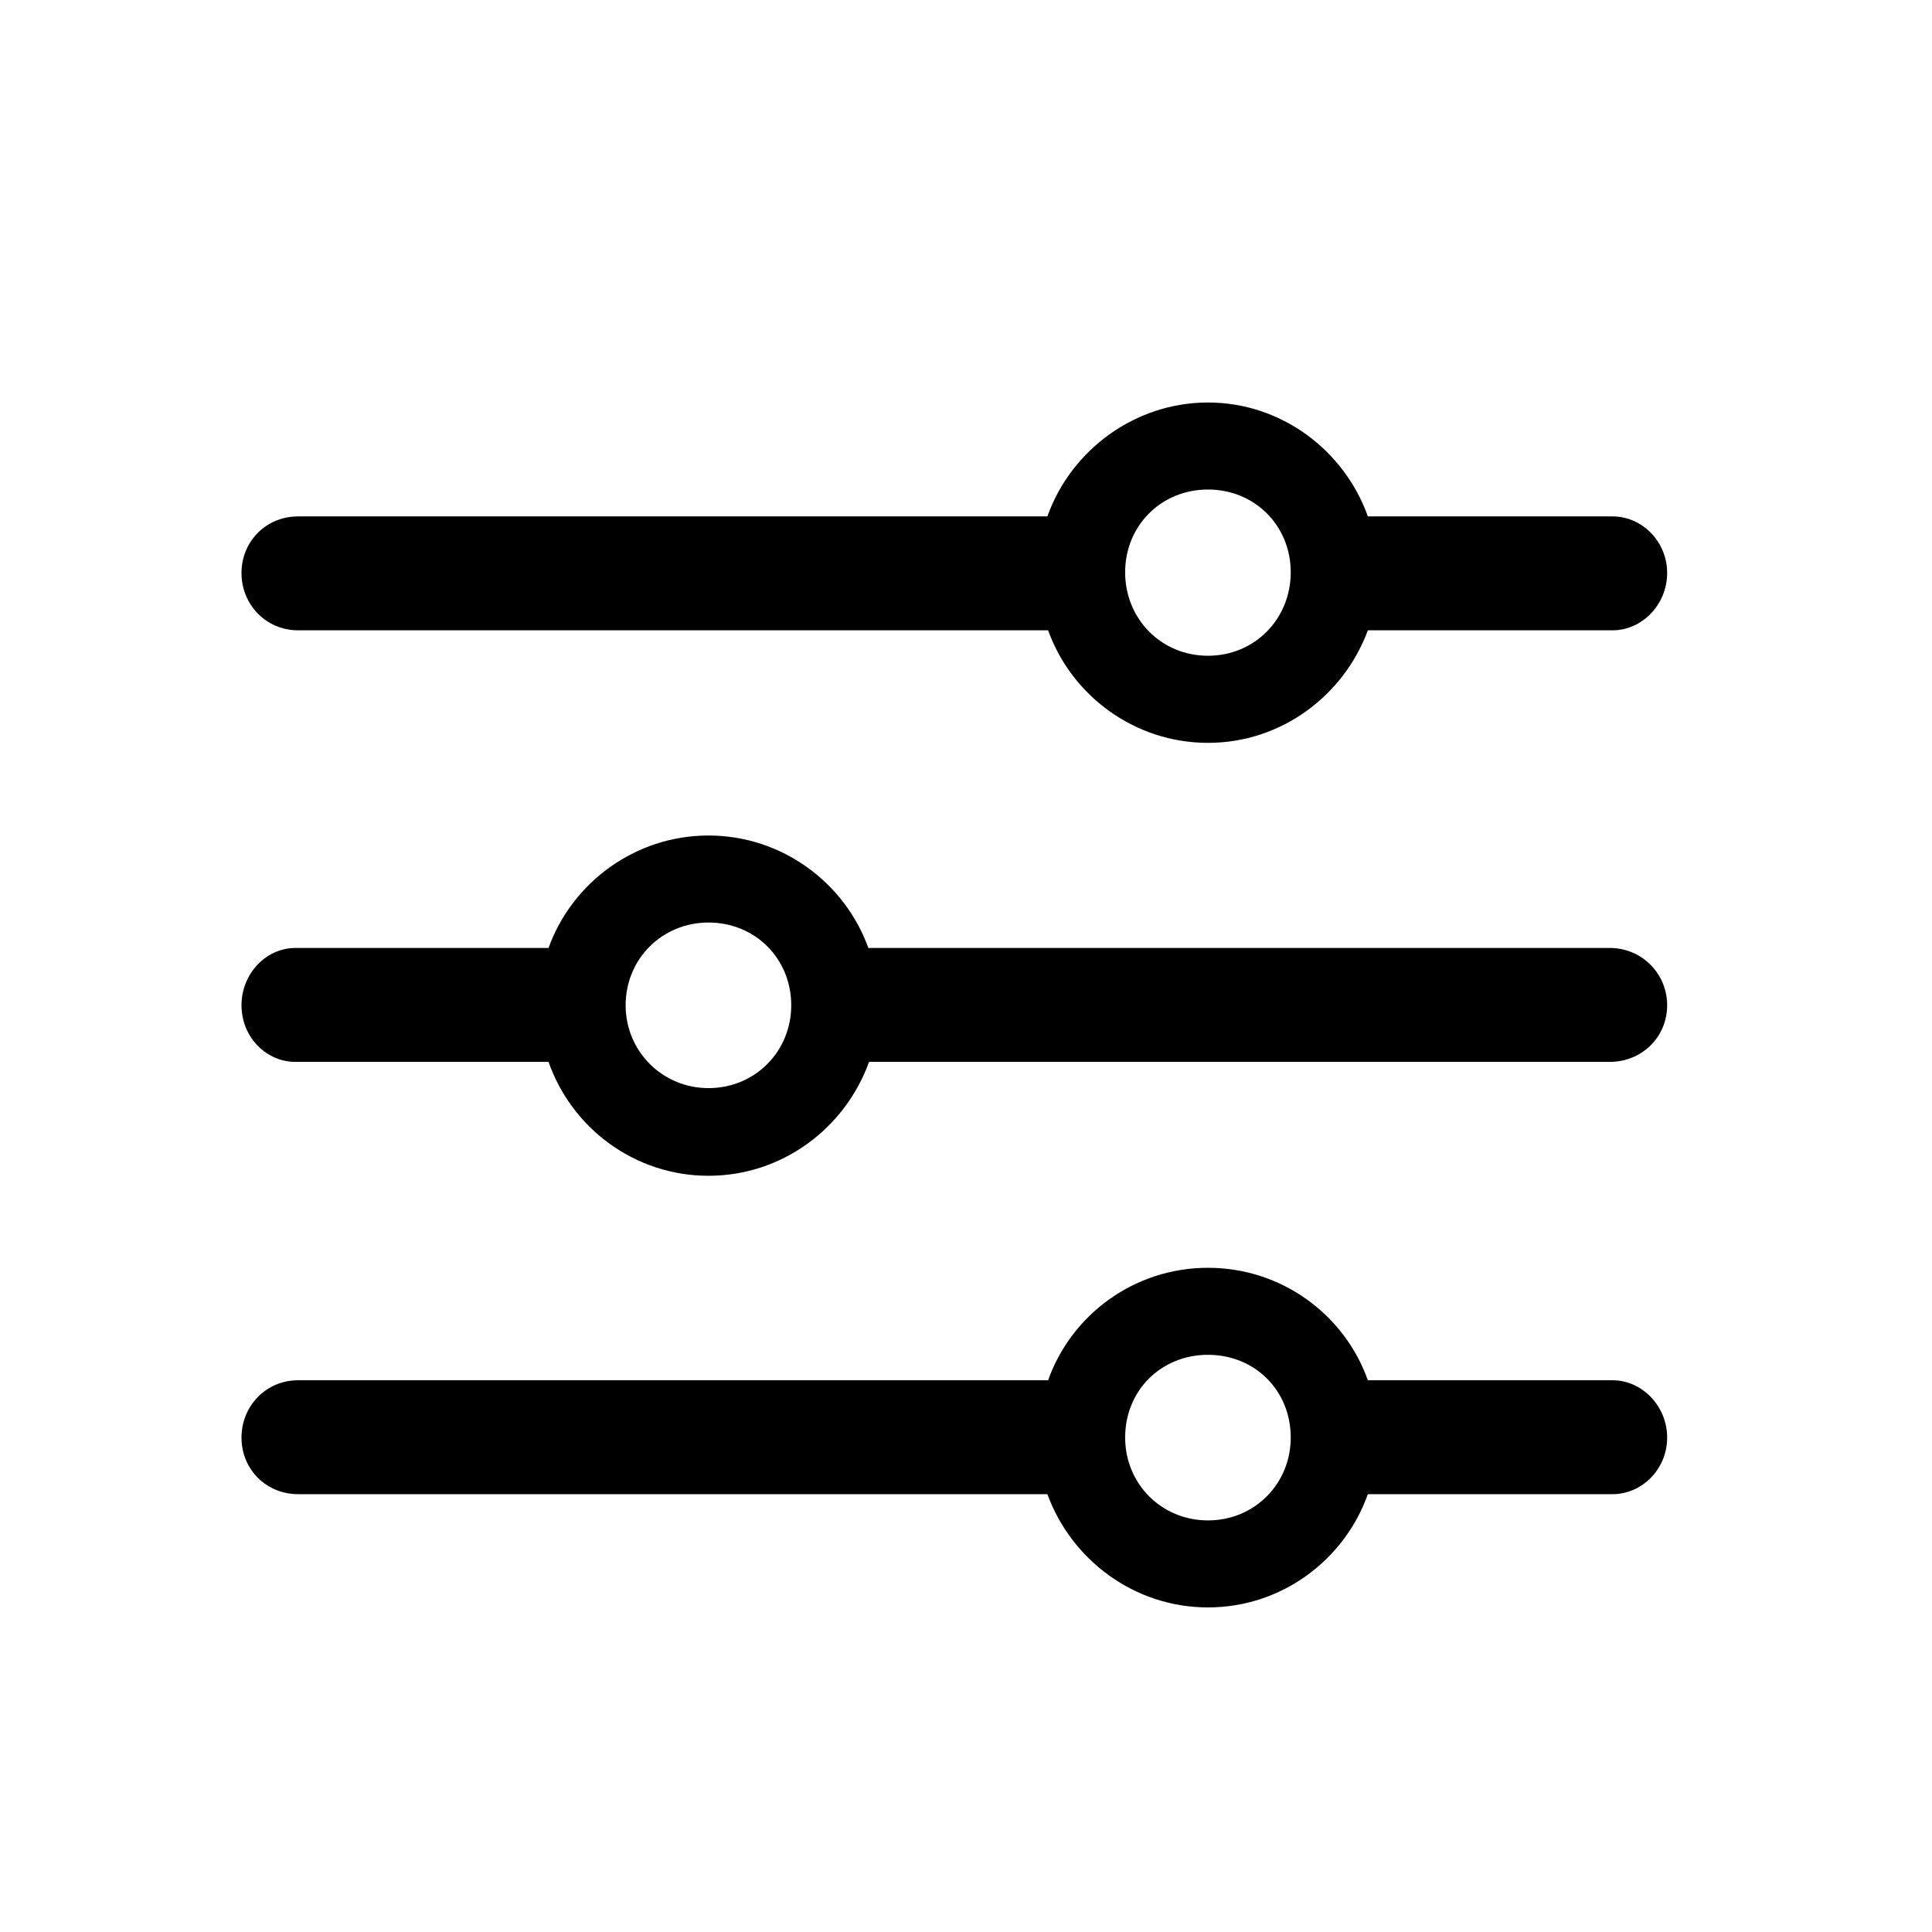 <svg width="24" height="24" viewBox="0 0 24 24" fill="none" xmlns="http://www.w3.org/2000/svg">
<path d="M15.006 9.228C15.92 9.228 16.693 8.639 16.992 7.83H20.033C20.394 7.83 20.71 7.514 20.71 7.118C20.71 6.723 20.394 6.415 20.033 6.415H16.992C16.702 5.598 15.92 5 15.006 5C14.092 5 13.301 5.598 13.011 6.415H3.703C3.308 6.415 3 6.723 3 7.118C3 7.514 3.308 7.83 3.703 7.83H13.02C13.31 8.639 14.092 9.228 15.006 9.228ZM15.006 8.146C14.426 8.146 13.977 7.689 13.977 7.109C13.977 6.529 14.426 6.081 15.006 6.081C15.586 6.081 16.034 6.529 16.034 7.109C16.034 7.689 15.586 8.146 15.006 8.146ZM3.668 11.776C3.308 11.776 3 12.093 3 12.488C3 12.884 3.308 13.191 3.668 13.191H6.814C7.104 14.018 7.887 14.606 8.801 14.606C9.715 14.606 10.497 14.018 10.796 13.191H19.998C20.394 13.191 20.71 12.884 20.71 12.488C20.71 12.093 20.394 11.776 19.998 11.776H10.787C10.497 10.968 9.715 10.379 8.801 10.379C7.887 10.379 7.104 10.968 6.814 11.776H3.668ZM8.801 13.517C8.229 13.517 7.772 13.06 7.772 12.488C7.772 11.908 8.229 11.46 8.801 11.46C9.381 11.46 9.829 11.908 9.829 12.488C9.829 13.06 9.381 13.517 8.801 13.517ZM15.006 19.968C15.92 19.968 16.702 19.379 16.992 18.561H20.033C20.394 18.561 20.71 18.254 20.71 17.858C20.71 17.463 20.394 17.146 20.033 17.146H16.992C16.702 16.329 15.92 15.749 15.006 15.749C14.092 15.749 13.31 16.329 13.02 17.146H3.703C3.308 17.146 3 17.463 3 17.858C3 18.254 3.308 18.561 3.703 18.561H13.011C13.31 19.379 14.092 19.968 15.006 19.968ZM15.006 18.887C14.426 18.887 13.977 18.43 13.977 17.858C13.977 17.27 14.426 16.83 15.006 16.83C15.586 16.83 16.034 17.27 16.034 17.858C16.034 18.43 15.586 18.887 15.006 18.887Z" fill="black"/>
</svg>
